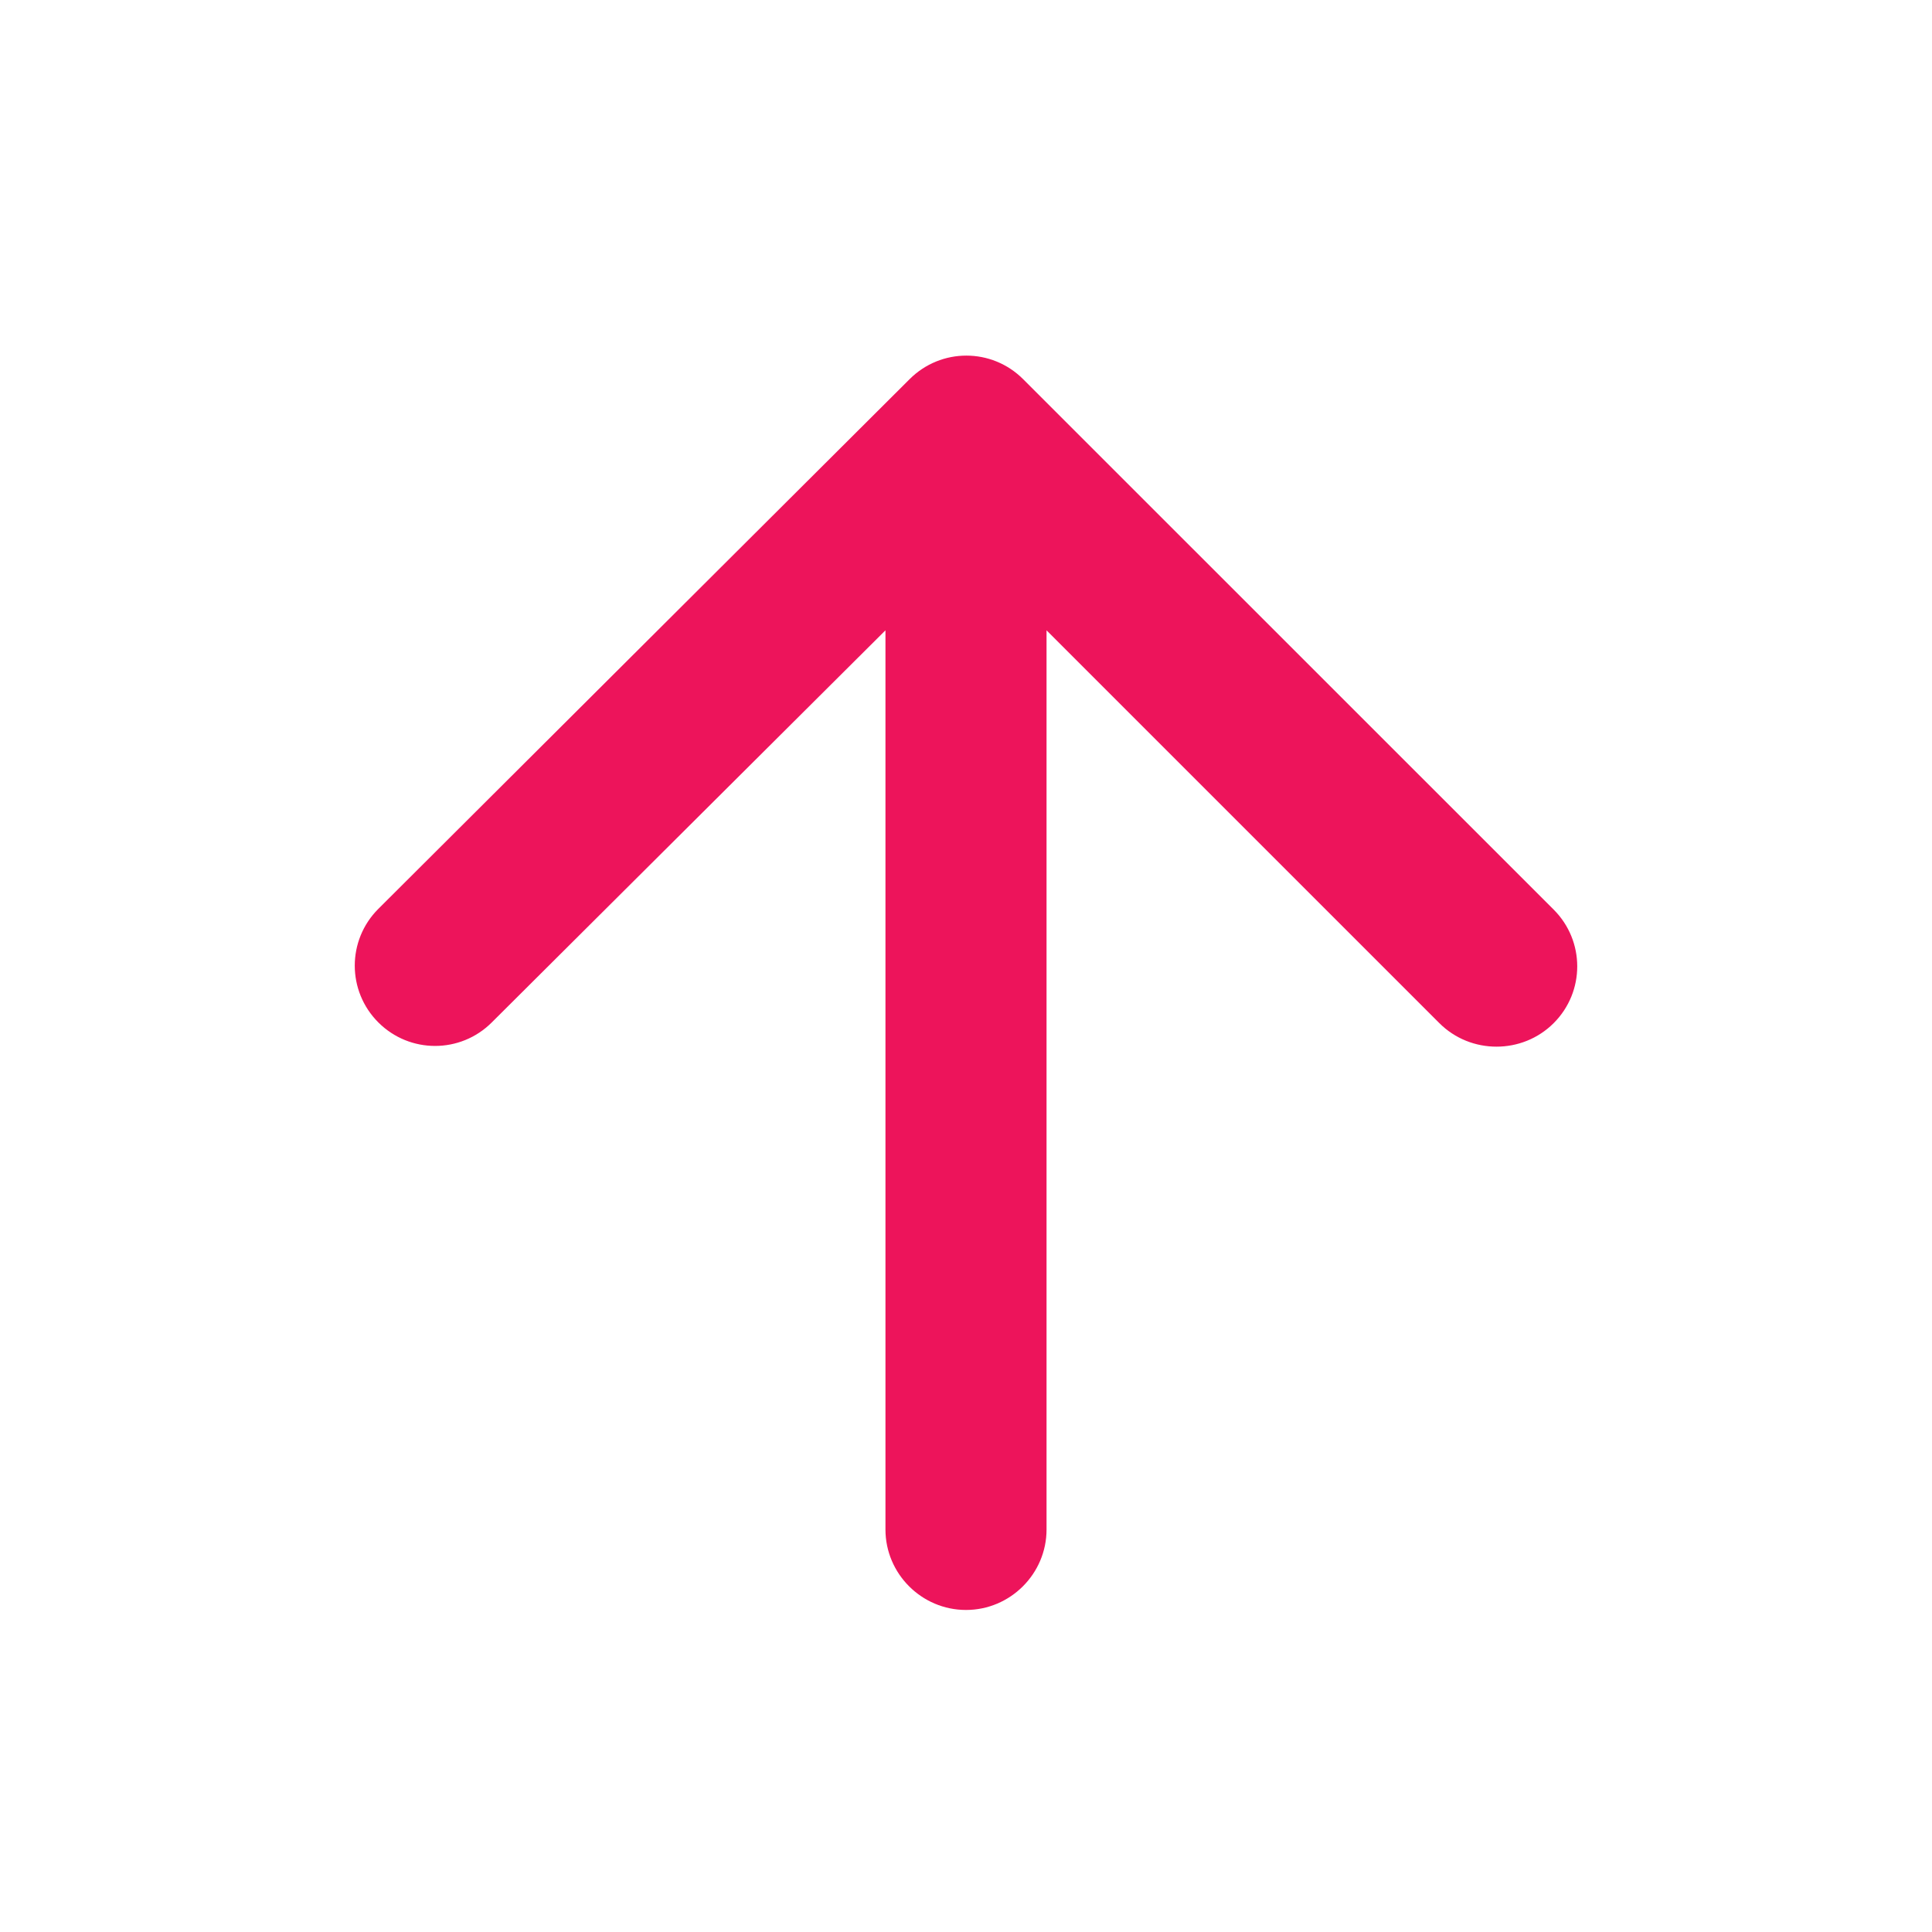 <svg width="16" height="16" viewBox="0 0 16 16" fill="none" xmlns="http://www.w3.org/2000/svg">
<path d="M8.667 12.667V5.22L11.92 8.473C12.18 8.733 12.607 8.733 12.867 8.473C13.127 8.213 13.127 7.793 12.867 7.533L8.473 3.14C8.213 2.88 7.793 2.88 7.533 3.14L3.133 7.527C2.873 7.787 2.873 8.207 3.133 8.467C3.393 8.727 3.813 8.727 4.073 8.467L7.333 5.22V12.667C7.333 13.033 7.633 13.333 8 13.333C8.367 13.333 8.667 13.033 8.667 12.667Z" fill="#ED145B"/>
</svg>
